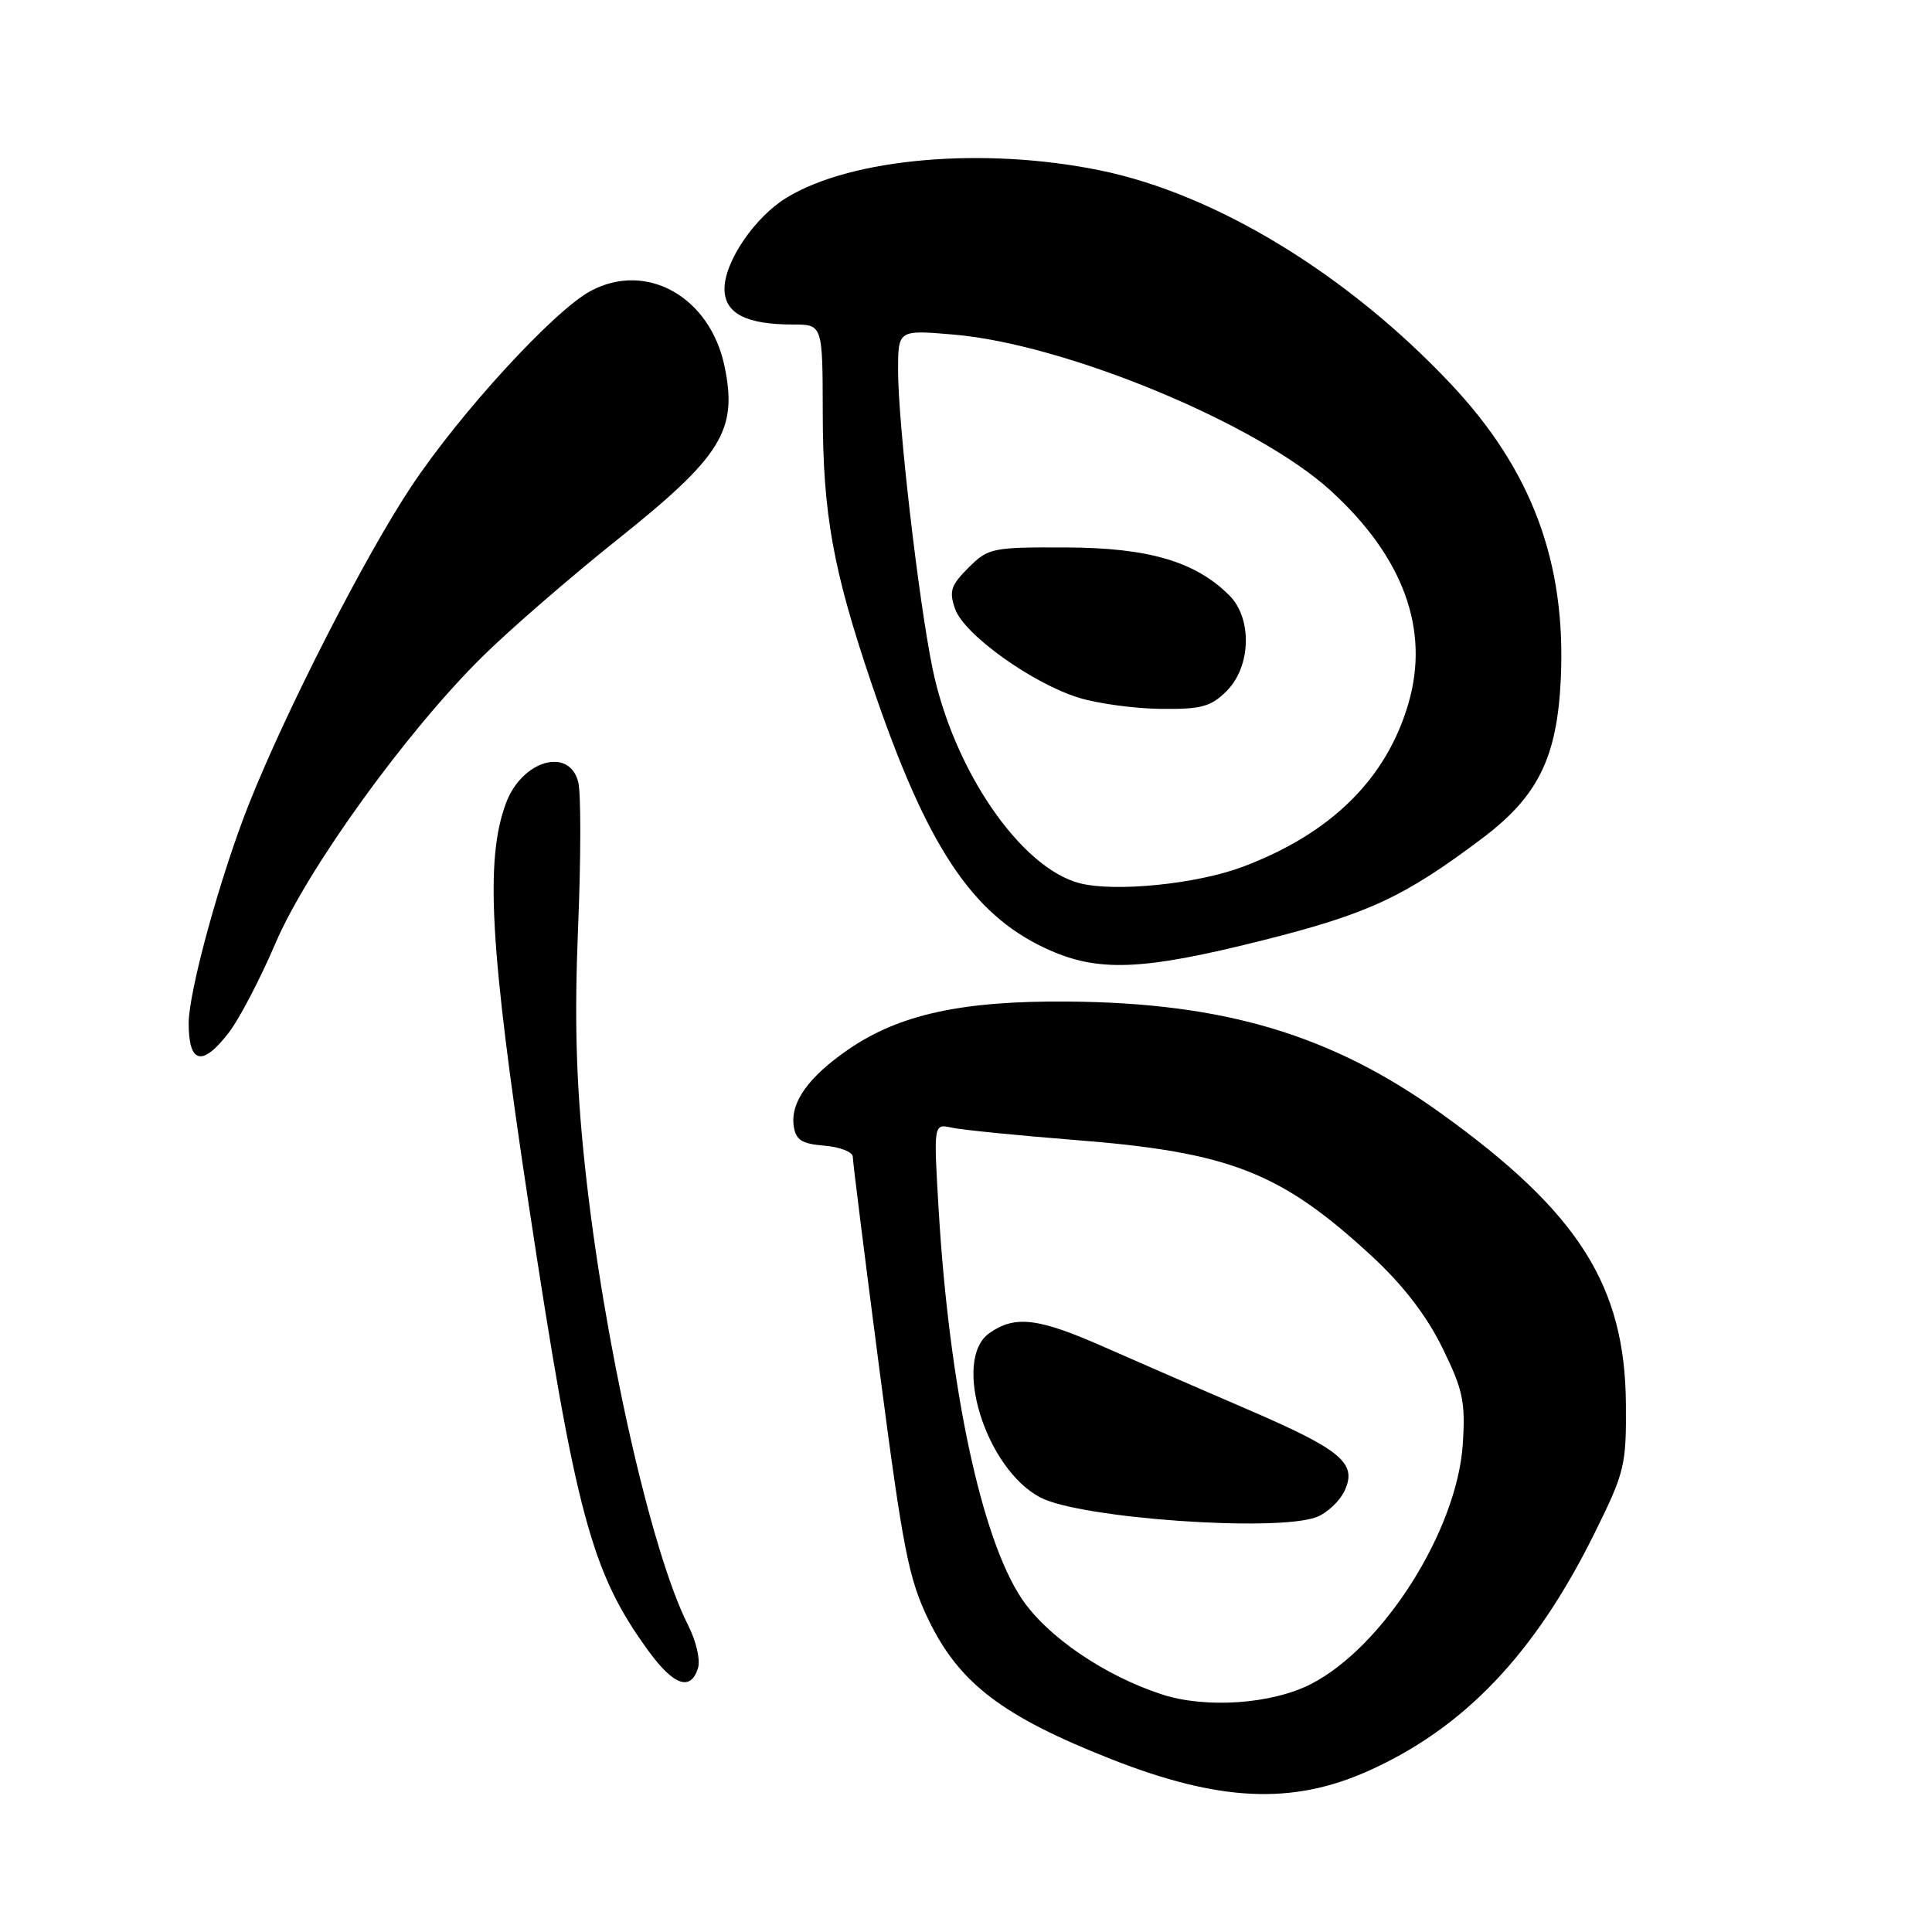 <?xml version="1.0" encoding="UTF-8" standalone="no"?>
<!DOCTYPE svg PUBLIC "-//W3C//DTD SVG 1.1//EN" "http://www.w3.org/Graphics/SVG/1.1/DTD/svg11.dtd" >
<svg xmlns="http://www.w3.org/2000/svg" xmlns:xlink="http://www.w3.org/1999/xlink" version="1.1" viewBox="0 0 256 256">
 <g >
 <path fill="currentColor"
d=" M 181.28 234.67 C 194.00 228.98 203.36 219.16 211.26 203.21 C 215.28 195.09 215.50 194.19 215.44 186.07 C 215.34 170.36 209.17 160.64 190.99 147.56 C 176.52 137.14 162.30 132.87 141.50 132.71 C 127.45 132.60 119.18 134.41 112.42 139.05 C 107.11 142.71 104.73 146.05 105.17 149.19 C 105.44 151.06 106.21 151.56 109.25 151.81 C 111.31 151.98 113.00 152.64 113.00 153.29 C 113.00 153.93 114.59 166.61 116.53 181.48 C 119.66 205.45 120.40 209.20 123.06 214.69 C 127.12 223.06 132.86 227.42 147.20 233.08 C 161.54 238.73 171.19 239.18 181.28 234.67 Z  M 92.48 221.06 C 92.83 219.96 92.25 217.45 91.16 215.31 C 86.25 205.65 79.94 177.53 77.49 154.35 C 76.33 143.40 76.10 135.14 76.60 122.88 C 76.98 113.74 76.99 105.08 76.62 103.63 C 75.44 98.93 69.16 100.75 67.05 106.41 C 64.25 113.91 64.90 125.56 70.04 159.50 C 76.27 200.61 78.34 208.35 85.92 218.75 C 89.26 223.34 91.51 224.13 92.48 221.06 Z  M 30.38 136.74 C 31.75 134.95 34.50 129.66 36.50 124.99 C 40.73 115.11 53.85 96.94 63.93 87.00 C 67.55 83.42 75.59 76.46 81.78 71.52 C 95.63 60.47 97.77 57.03 96.01 48.56 C 94.10 39.33 85.66 34.58 78.25 38.56 C 73.37 41.20 61.02 54.65 54.49 64.47 C 48.37 73.68 37.94 94.07 33.00 106.50 C 29.20 116.06 25.01 131.32 25.00 135.58 C 25.00 141.00 26.83 141.40 30.38 136.74 Z  M 167.43 124.57 C 181.28 121.08 186.03 118.88 196.34 111.13 C 203.77 105.56 206.32 100.42 206.81 90.03 C 207.55 74.54 202.97 62.24 192.19 50.82 C 178.49 36.30 161.12 25.73 145.79 22.58 C 130.36 19.42 112.82 20.94 104.22 26.20 C 100.02 28.76 96.00 34.66 96.00 38.26 C 96.00 41.52 98.83 43.00 105.07 43.00 C 109.00 43.00 109.00 43.00 109.02 54.75 C 109.04 68.15 110.38 75.56 115.55 90.77 C 122.76 112.03 128.71 121.06 138.50 125.64 C 145.39 128.87 151.23 128.65 167.43 124.57 Z  M 154.00 224.53 C 146.38 222.06 138.75 216.86 135.38 211.83 C 130.05 203.87 125.79 183.93 124.38 160.35 C 123.70 148.89 123.70 148.89 126.10 149.42 C 127.42 149.71 134.80 150.45 142.50 151.06 C 163.00 152.67 169.76 155.33 181.85 166.52 C 185.91 170.28 189.02 174.32 191.10 178.55 C 193.85 184.14 194.19 185.71 193.83 191.31 C 193.10 202.75 183.29 218.26 173.68 223.16 C 168.51 225.80 159.81 226.41 154.00 224.53 Z  M 174.45 201.02 C 175.86 200.48 177.55 198.89 178.19 197.48 C 179.85 193.84 177.71 192.08 165.00 186.62 C 159.22 184.14 150.90 180.51 146.50 178.57 C 137.58 174.62 134.54 174.24 131.11 176.64 C 126.09 180.15 130.61 194.68 137.89 198.44 C 143.21 201.20 169.17 203.03 174.45 201.02 Z  M 143.14 117.05 C 135.29 115.09 126.32 102.03 123.55 88.50 C 121.71 79.53 119.00 56.10 119.00 49.10 C 119.00 43.71 119.00 43.71 126.33 44.33 C 141.15 45.58 166.58 56.11 176.34 65.03 C 185.97 73.83 189.47 83.42 186.63 93.19 C 183.72 103.22 176.34 110.48 164.60 114.88 C 158.55 117.14 147.85 118.22 143.14 117.05 Z  M 162.55 91.55 C 165.77 88.32 165.95 81.95 162.90 78.90 C 158.40 74.40 152.20 72.58 141.28 72.54 C 131.46 72.50 130.95 72.61 128.33 75.22 C 125.99 77.56 125.73 78.34 126.56 80.70 C 127.75 84.08 136.79 90.56 142.97 92.46 C 145.46 93.23 150.33 93.89 153.80 93.93 C 159.20 93.99 160.44 93.65 162.55 91.55 Z "/>
</g>
</svg>